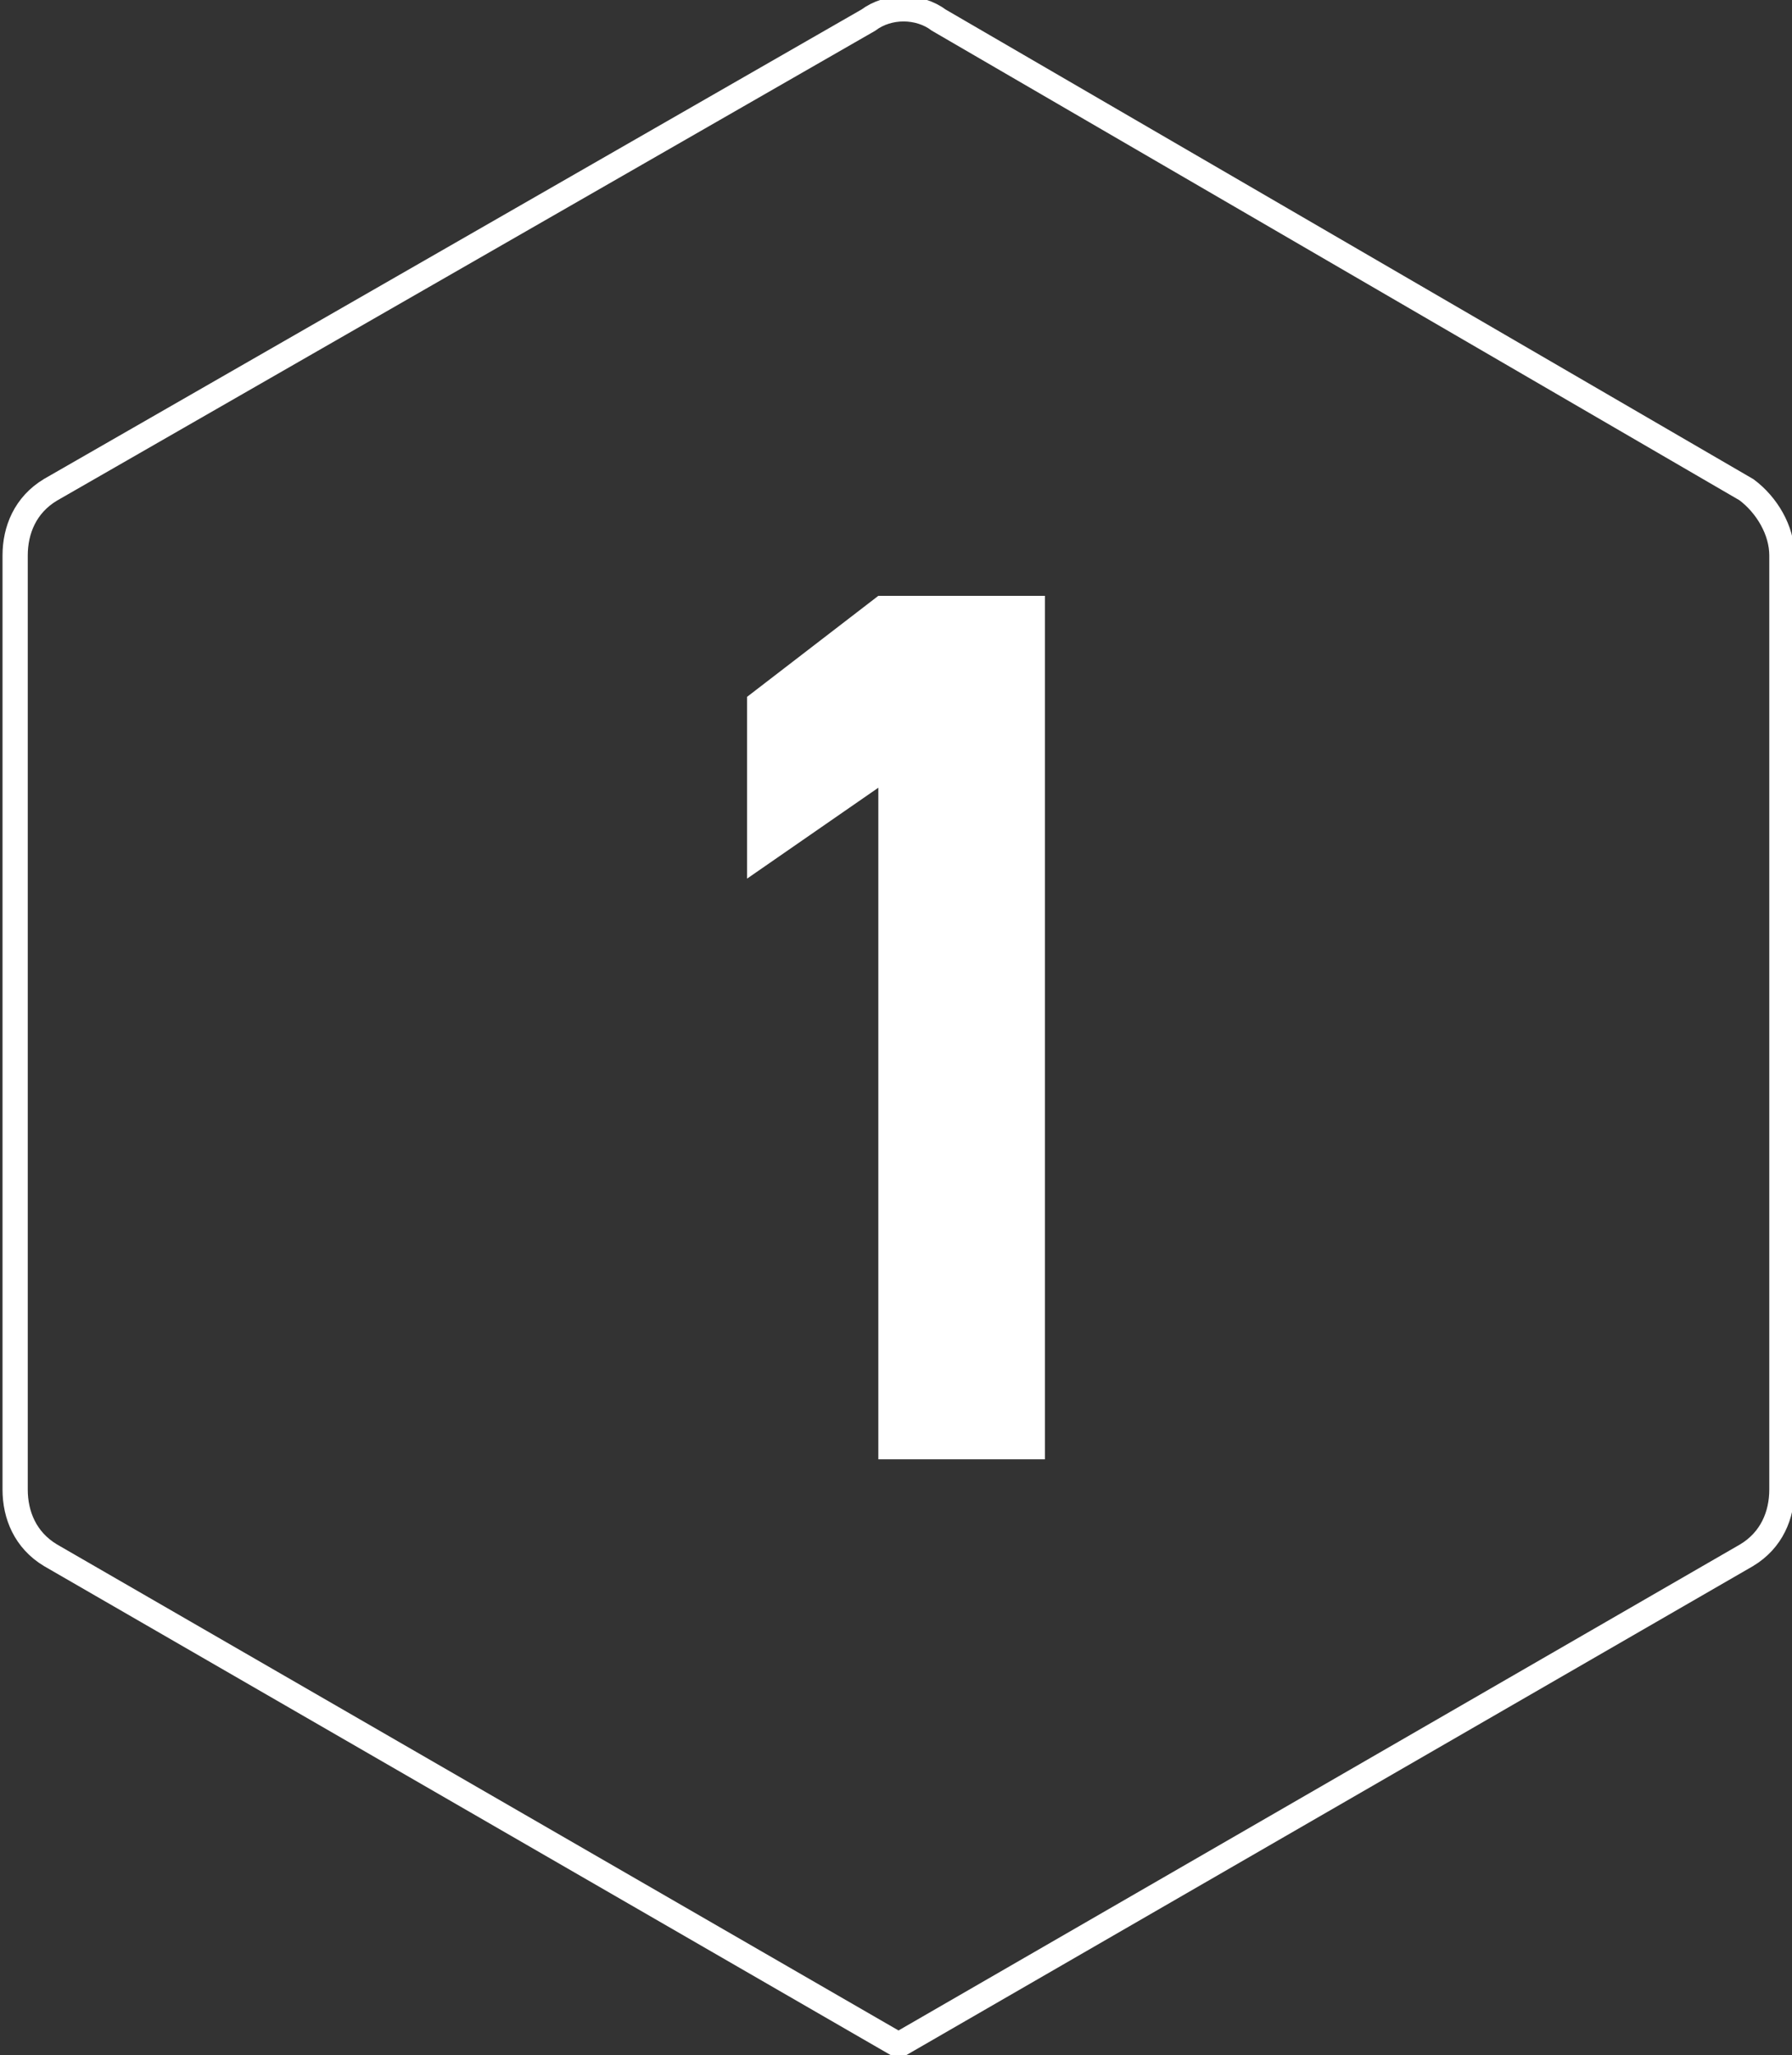 <?xml version="1.0" encoding="utf-8"?>
<!-- Generator: Adobe Illustrator 20.1.0, SVG Export Plug-In . SVG Version: 6.00 Build 0)  -->
<svg version="1.1" id="Layer_1" xmlns="http://www.w3.org/2000/svg" xmlns:xlink="http://www.w3.org/1999/xlink" x="0px" y="0px"
	 viewBox="0 0 35.5 40.7" style="enable-background:new 0 0 35.5 40.7;" xml:space="preserve">
<rect x="0" y="0" width="35.5" height="40.7" fill="#333333" stroke="none"/>
<style type="text/css">
	.st0{clip-path:url(#SVGID_2_);fill:none;stroke:#FFFFFF;stroke-width:0.5;stroke-miterlimit:10;}
	.st1{clip-path:url(#SVGID_2_);fill:#FFFFFF;}
</style>
<g>
	<defs>
		<rect id="SVGID_1_" y="0" width="35.5" height="40.7"/>
	</defs>
	<clipPath id="SVGID_2_">
		<use xlink:href="#SVGID_1_"  style="overflow:visible;"/>
	</clipPath>
	<path class="st0" d="M1,30.8l16.8,9.7l16.8-9.7c0.5-0.3,0.7-0.8,0.7-1.3V11c0-0.5-0.3-1-0.7-1.3l-16-9.3c-0.4-0.3-1-0.3-1.4,0
		L1,9.7C0.5,10,0.3,10.5,0.3,11v18.5C0.3,30,0.5,30.5,1,30.8z"/>
	<polygon class="st1" points="17.4,28.9 17.4,15.6 14.8,17.4 14.8,13.8 17.4,11.8 20.7,11.8 20.7,28.9 	"/>
</g>
</svg>
